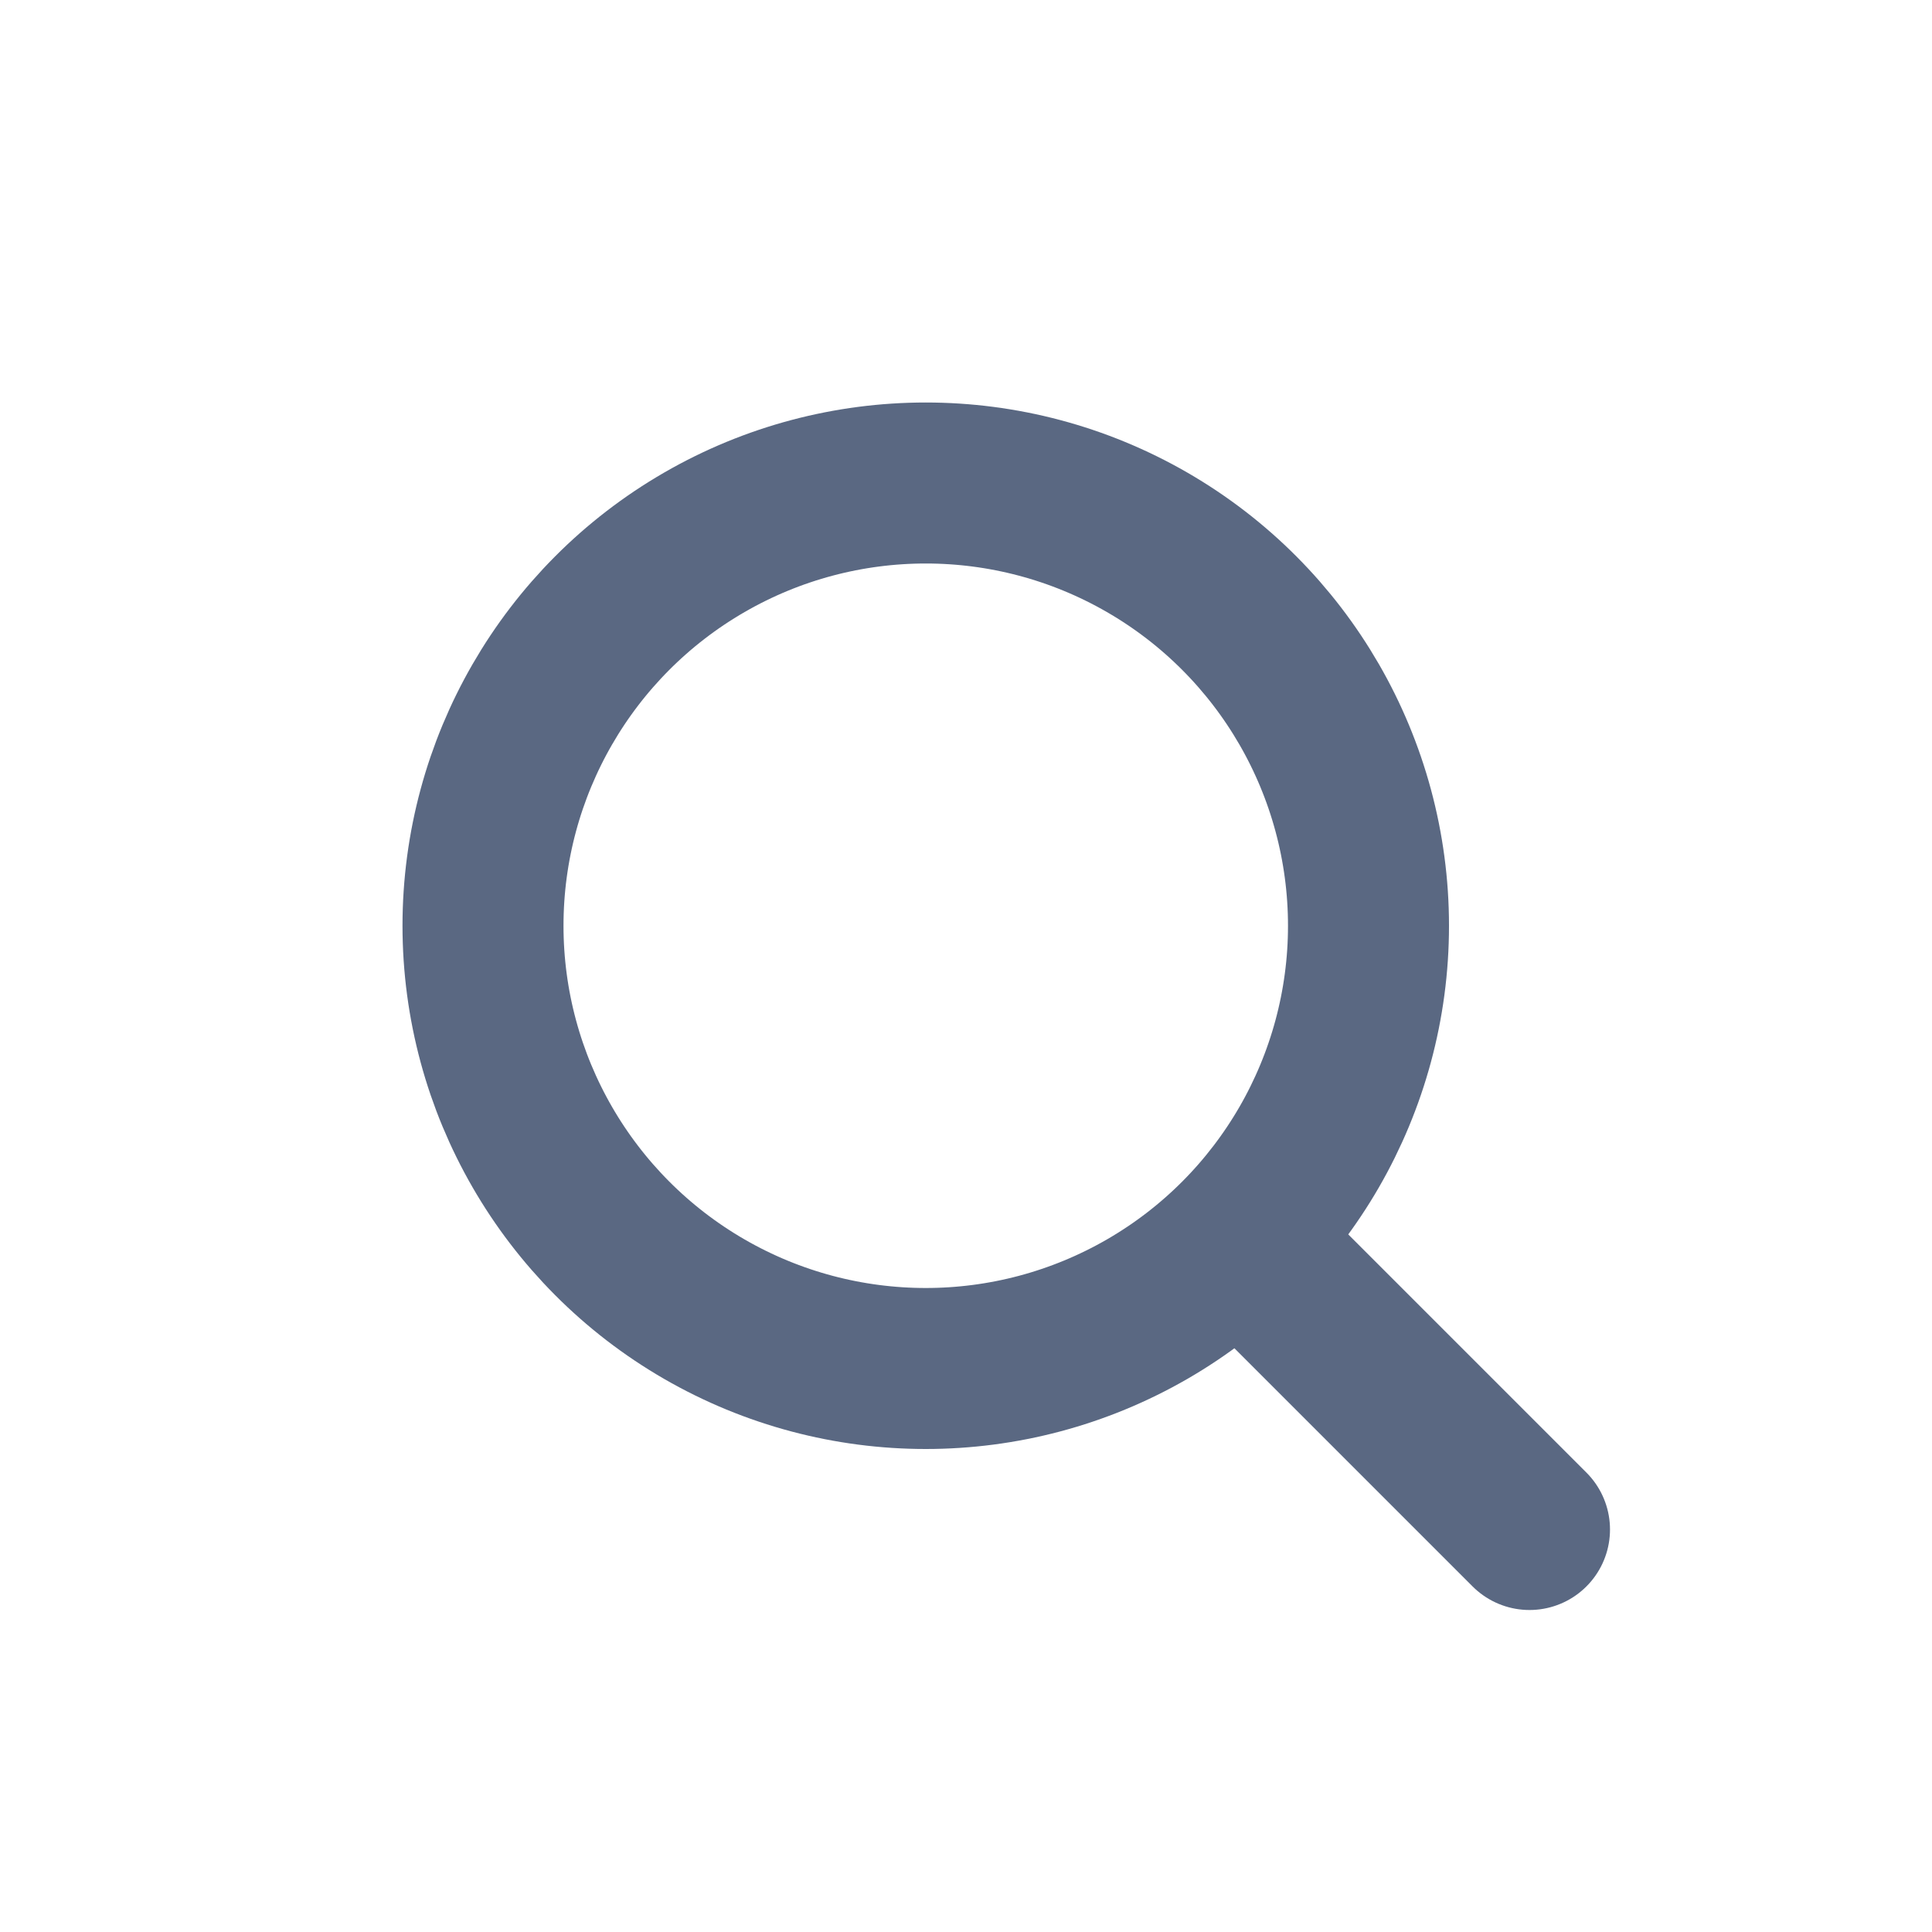 <svg width="24" height="24" viewBox="0 0 24 24" fill="none" xmlns="http://www.w3.org/2000/svg">
<path d="M19 19L16 16" stroke="#5A6882" stroke-width="2" stroke-linecap="round"/>
<circle cx="11.5" cy="11.5" r="5.5" stroke="#5A6882" stroke-width="2"/>
</svg>
